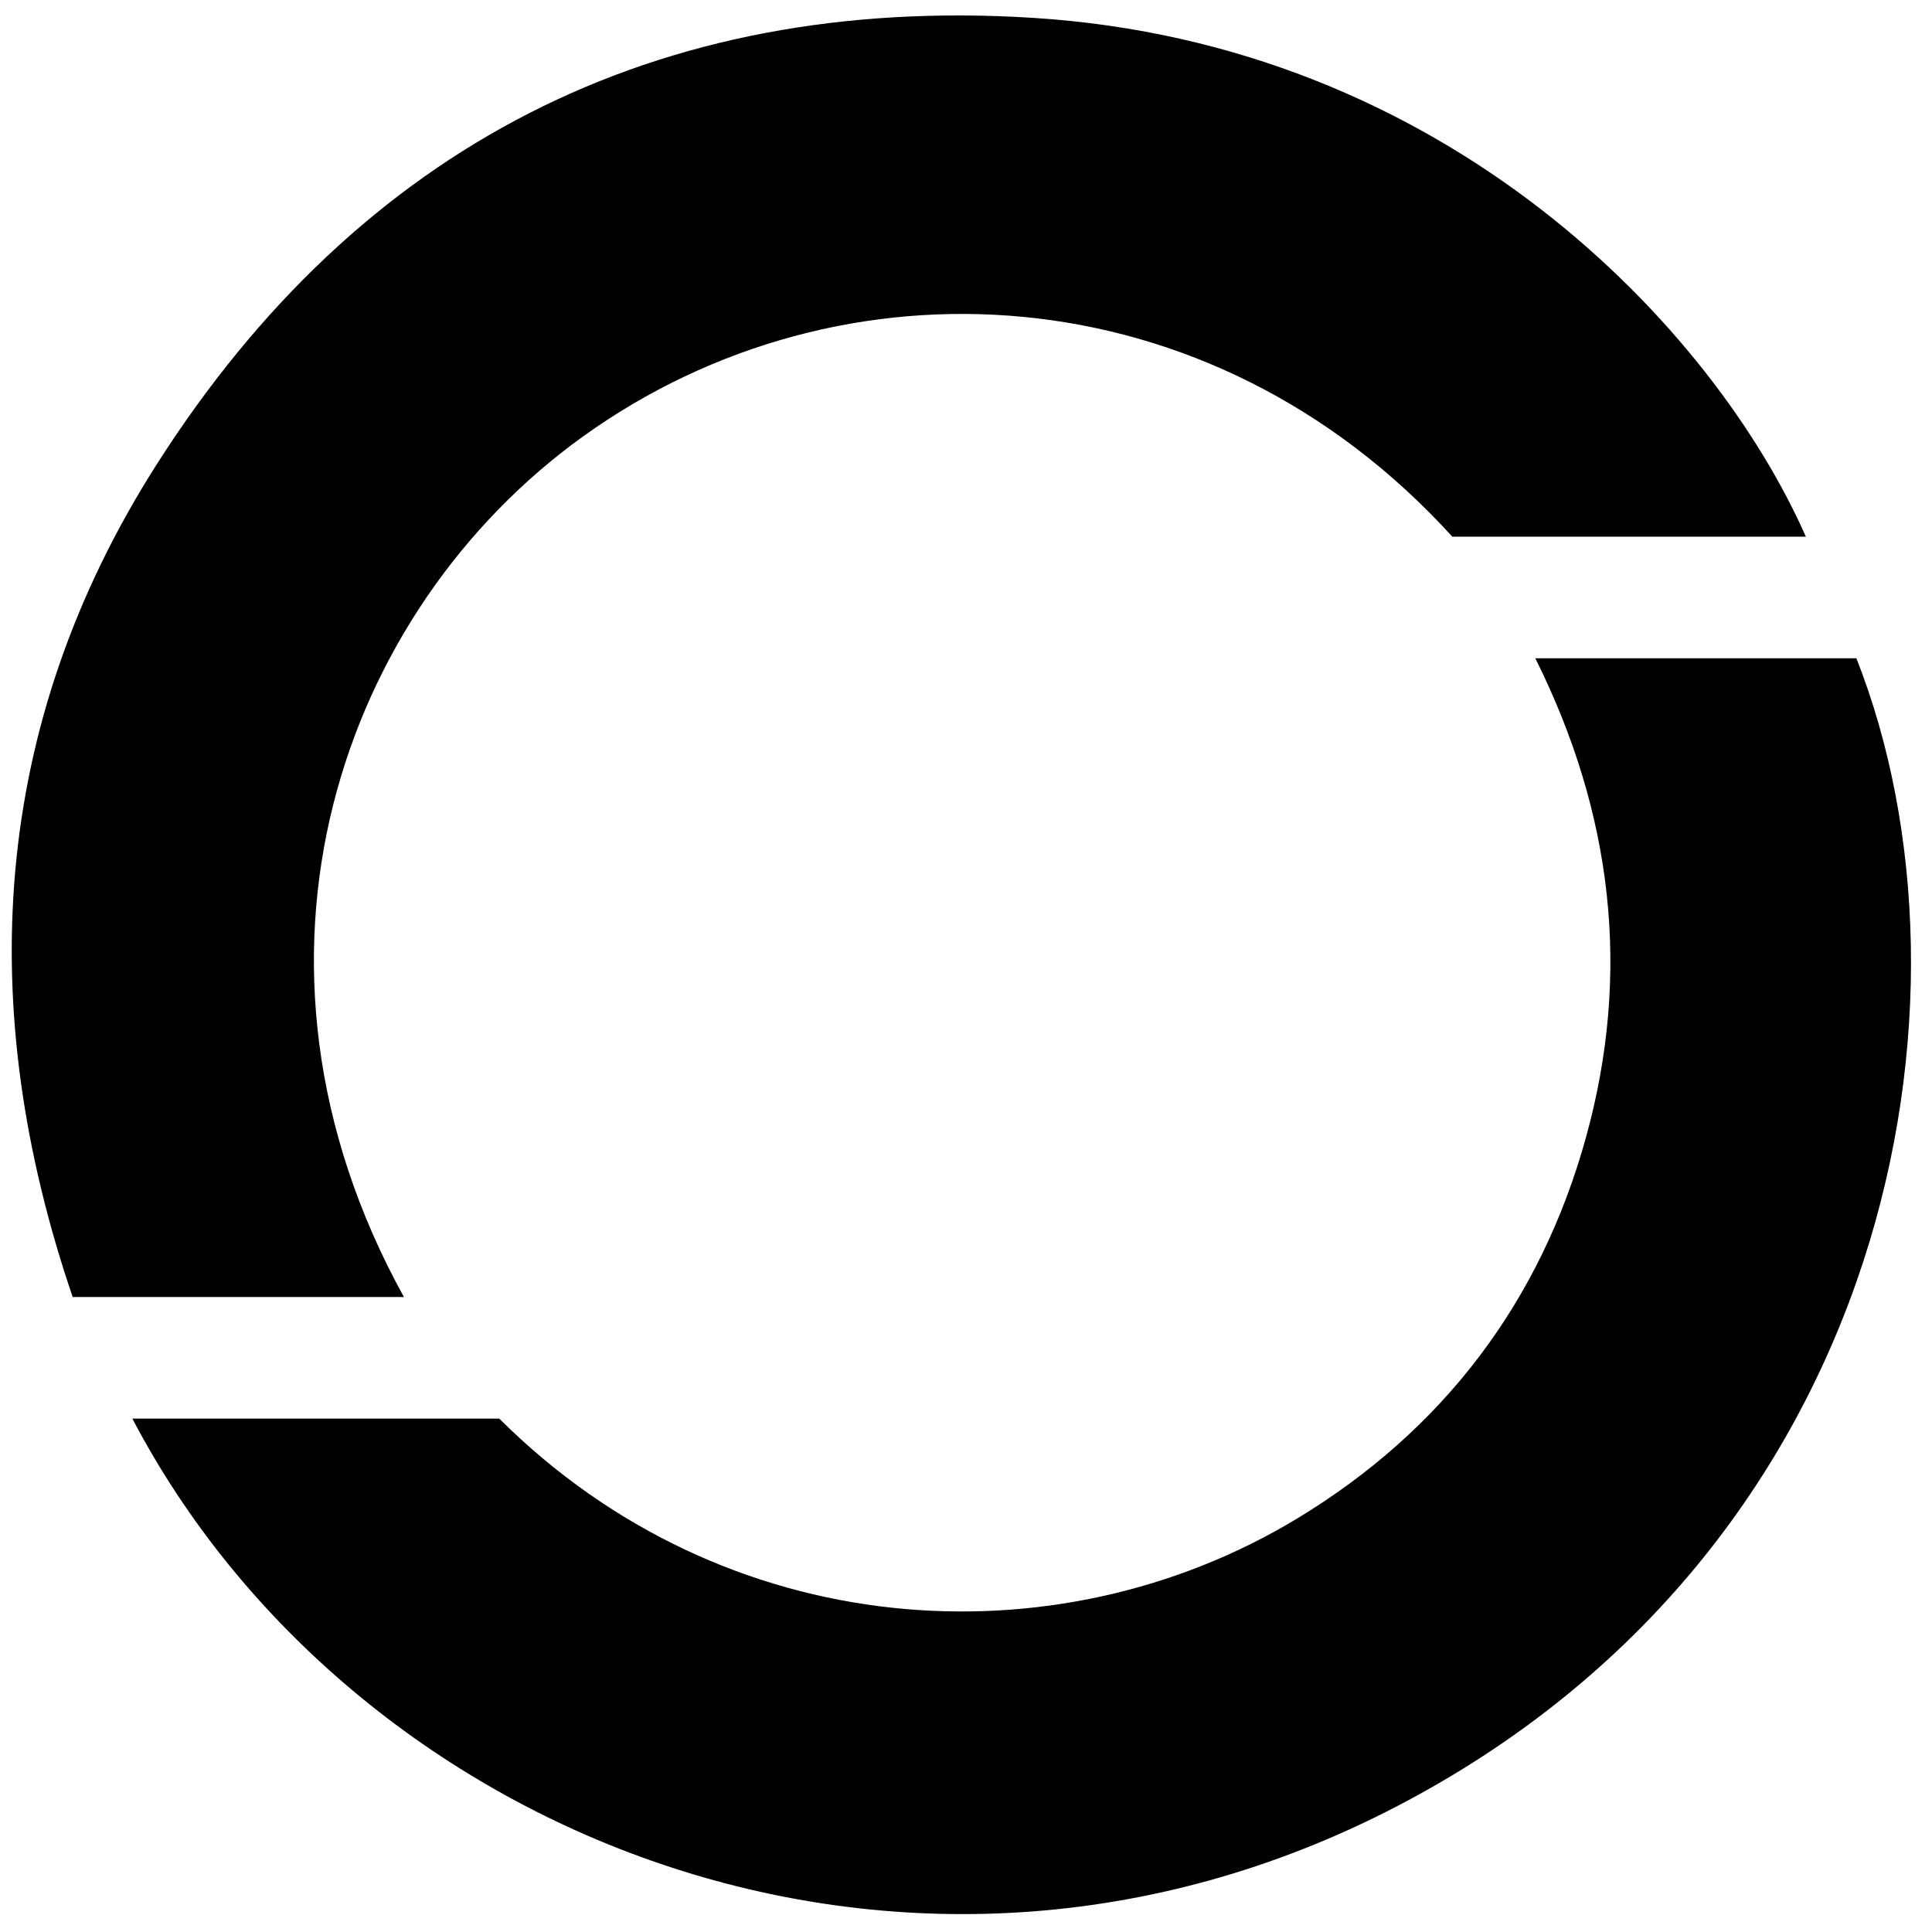 <?xml version="1.0" encoding="iso-8859-1"?>
<!-- Generator: Adobe Illustrator 19.0.0, SVG Export Plug-In . SVG Version: 6.00 Build 0)  -->
<svg version="1.1" id="Layer_1" xmlns="http://www.w3.org/2000/svg" xmlns:xlink="http://www.w3.org/1999/xlink" x="0px" y="0px"
	 viewBox="0 0 500 500" enable-background="new 0 0 500 500" xml:space="preserve">
<path d="M467.358,138.89c-30.676,0-61.17,0-91.501,0c-62.788-69.051-158.119-73.954-224.898-25.986
	c-62.531,44.915-94.654,135.366-46.426,222.759c-28.227,0-56.16,0-85.727,0C-6.688,260.839-2.535,187.748,40.616,120.087
	C92.994,37.958,169.729-1.481,267.235,4.613C374.685,11.328,443.556,85.005,467.358,138.89z M361.145,467.658
	c128.837-66.787,153.919-209.505,119.287-297.296c-27.512,0-54.988,0-83.097,0c20.033,40.159,24.893,81.428,13.106,124.018
	c-11.794,42.615-37.069,75.848-74.795,98.645c-62.543,37.792-147.986,32.326-206.435-25.885c-31.282,0-62.745,0-94.956,0
	C90.508,474.498,233.859,533.641,361.145,467.658z"/>
</svg>
